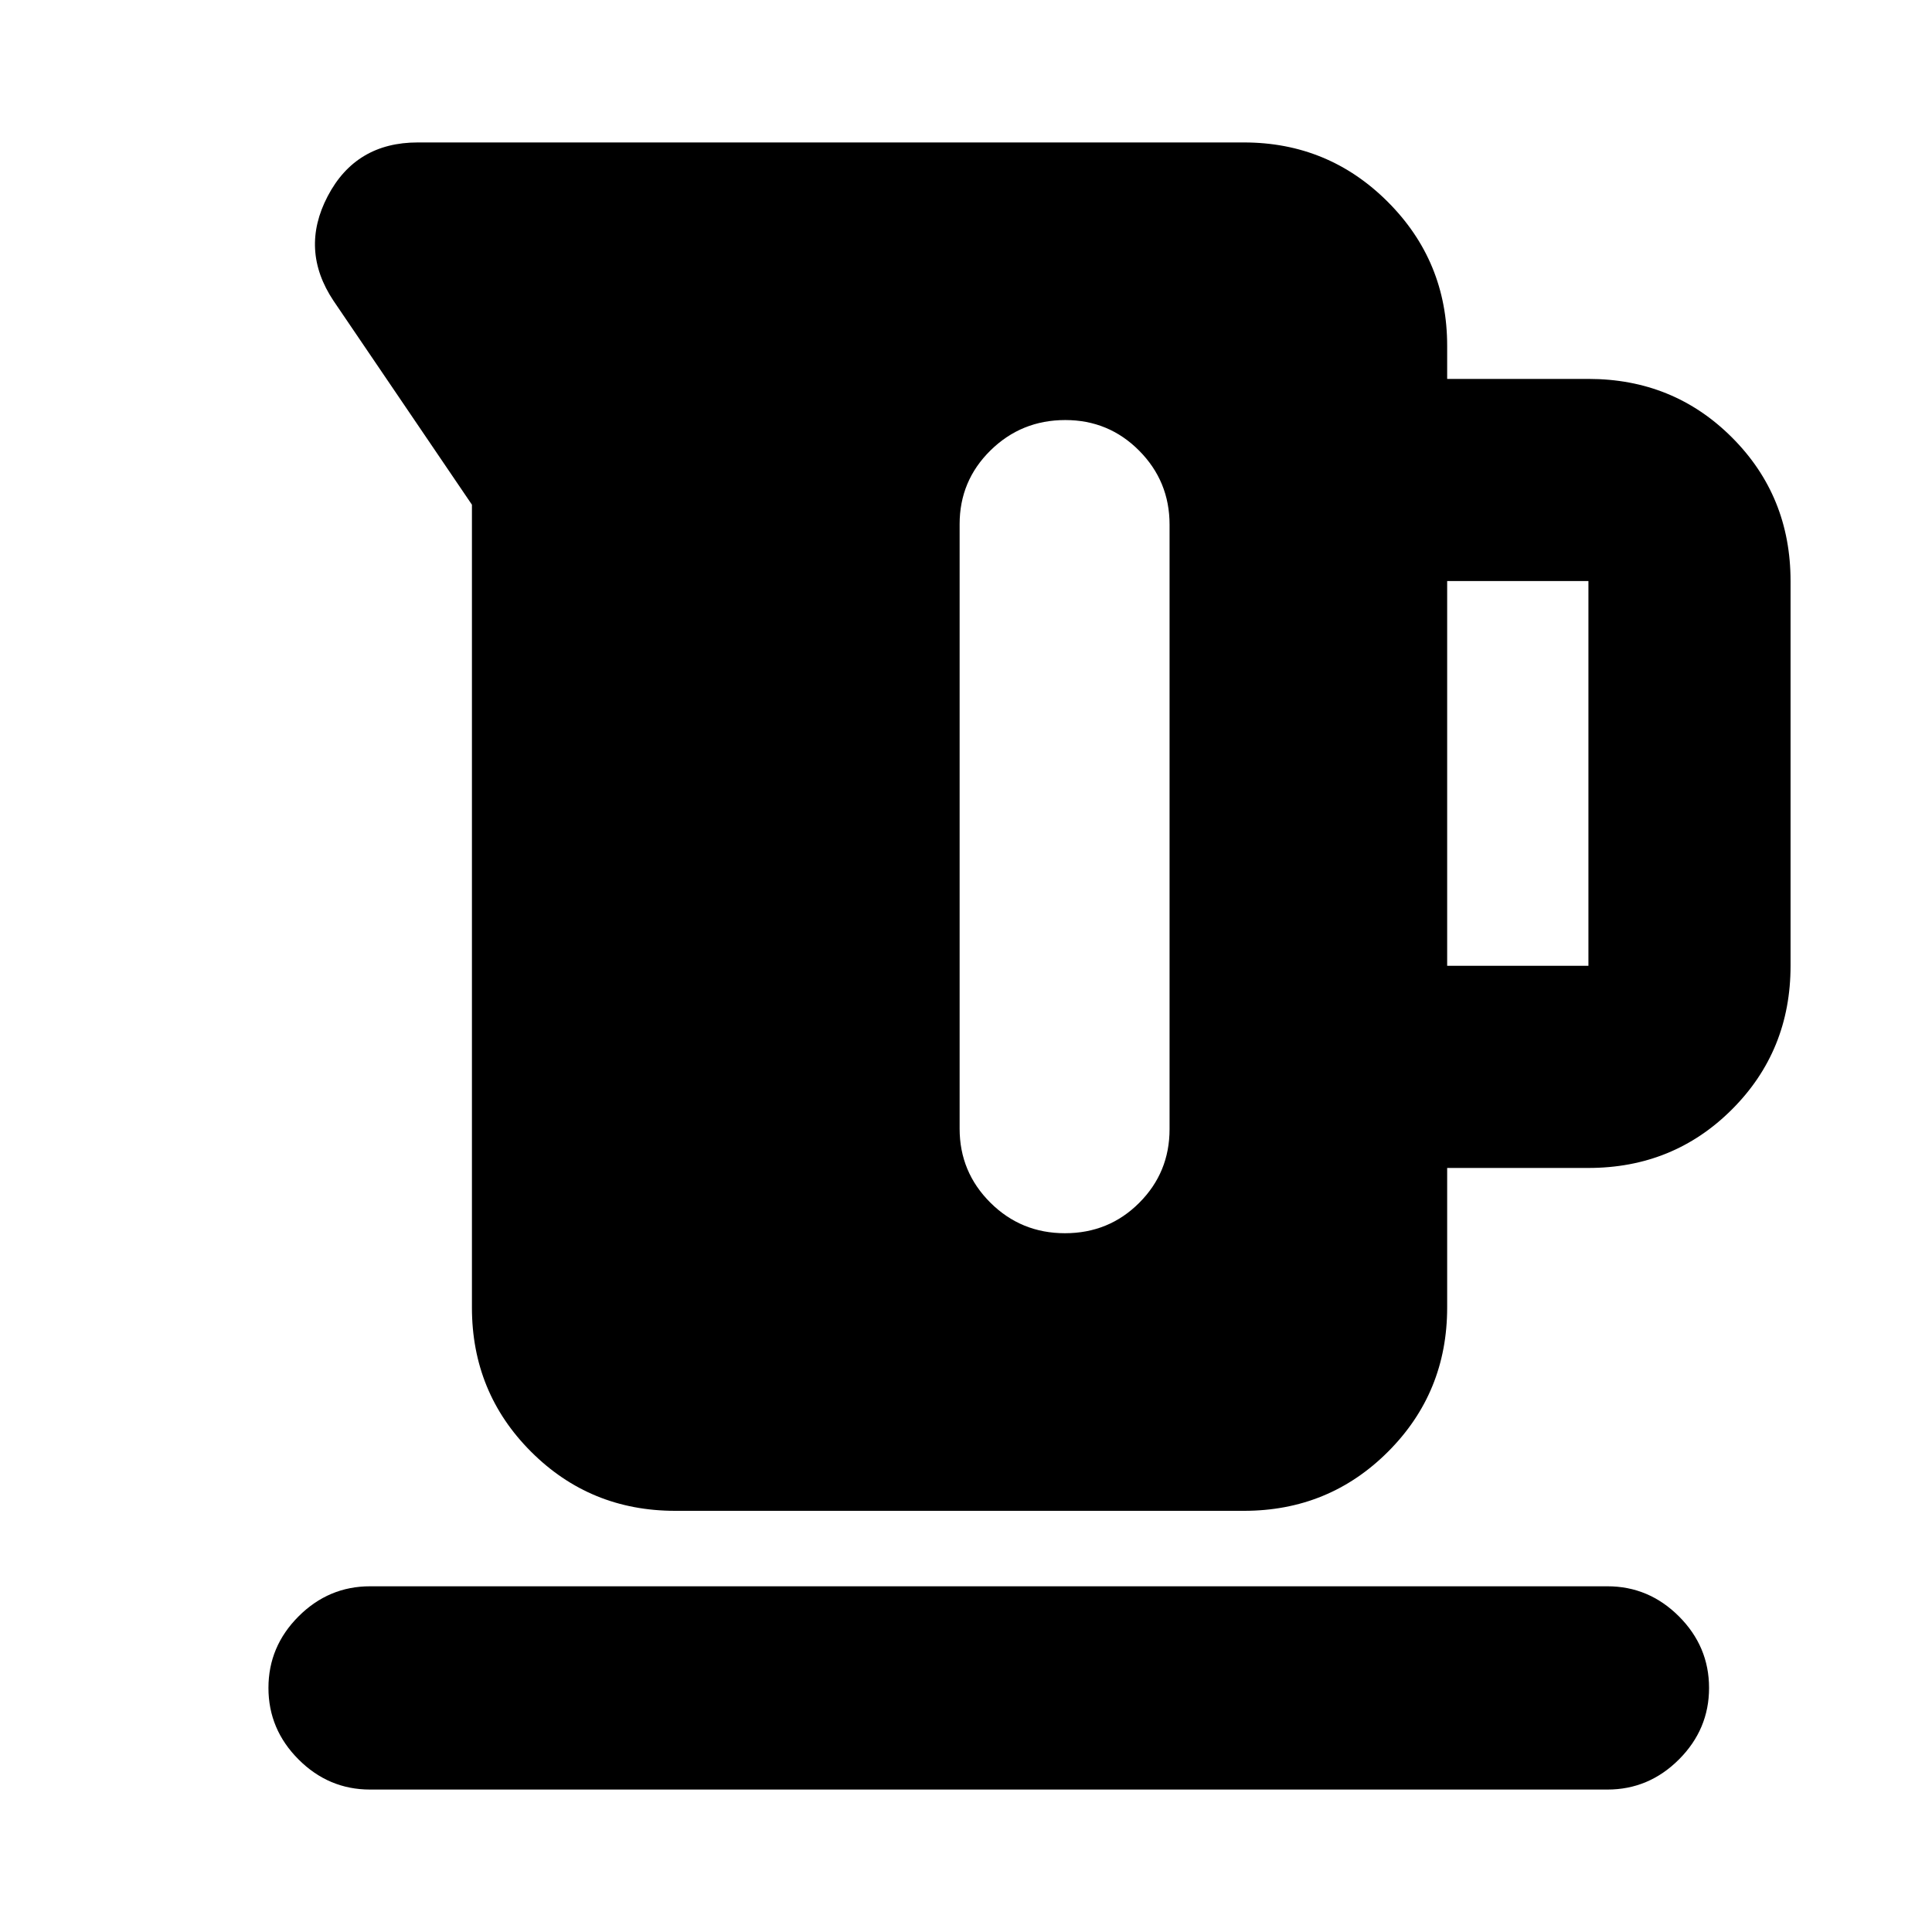 <svg xmlns="http://www.w3.org/2000/svg" height="24" viewBox="0 -960 960 960" width="24"><path d="M234.5-310.28v-398.94l-68.8-101.35q-16.83-25.28-2.86-51.96 13.97-26.69 44.73-26.69h410.49q42 0 71.51 29.51 29.52 29.52 29.52 71.51v16.48h70.19q42.24 0 71.34 29.1t29.1 71.34v191.19q0 42.25-29.1 71.34-29.1 29.1-71.34 29.1h-70.19v69.37q0 42.24-29.38 71.62-29.38 29.38-71.62 29.38H335.5q-42.24 0-71.62-29.38-29.38-29.38-29.38-71.62Zm484.59-169.81h70.19v-191.19h-70.19v191.19ZM529.34-751.28q-21.8 0-37.16 15.08-15.35 15.09-15.35 36.64v300.37q0 21.55 15.26 36.76 15.27 15.21 37.08 15.21t36.89-15.09q15.09-15.08 15.09-36.63v-300.37q0-21.55-15.11-36.76-15.11-15.21-36.7-15.21ZM183.89-70.78q-20.59 0-35.54-14.96-14.96-14.96-14.96-35.54 0-20.59 14.96-35.55 14.95-14.95 35.54-14.95h614.83q20.58 0 35.54 14.95 14.96 14.96 14.96 35.55 0 20.58-14.96 35.54t-35.54 14.96H183.89Z"/></svg>